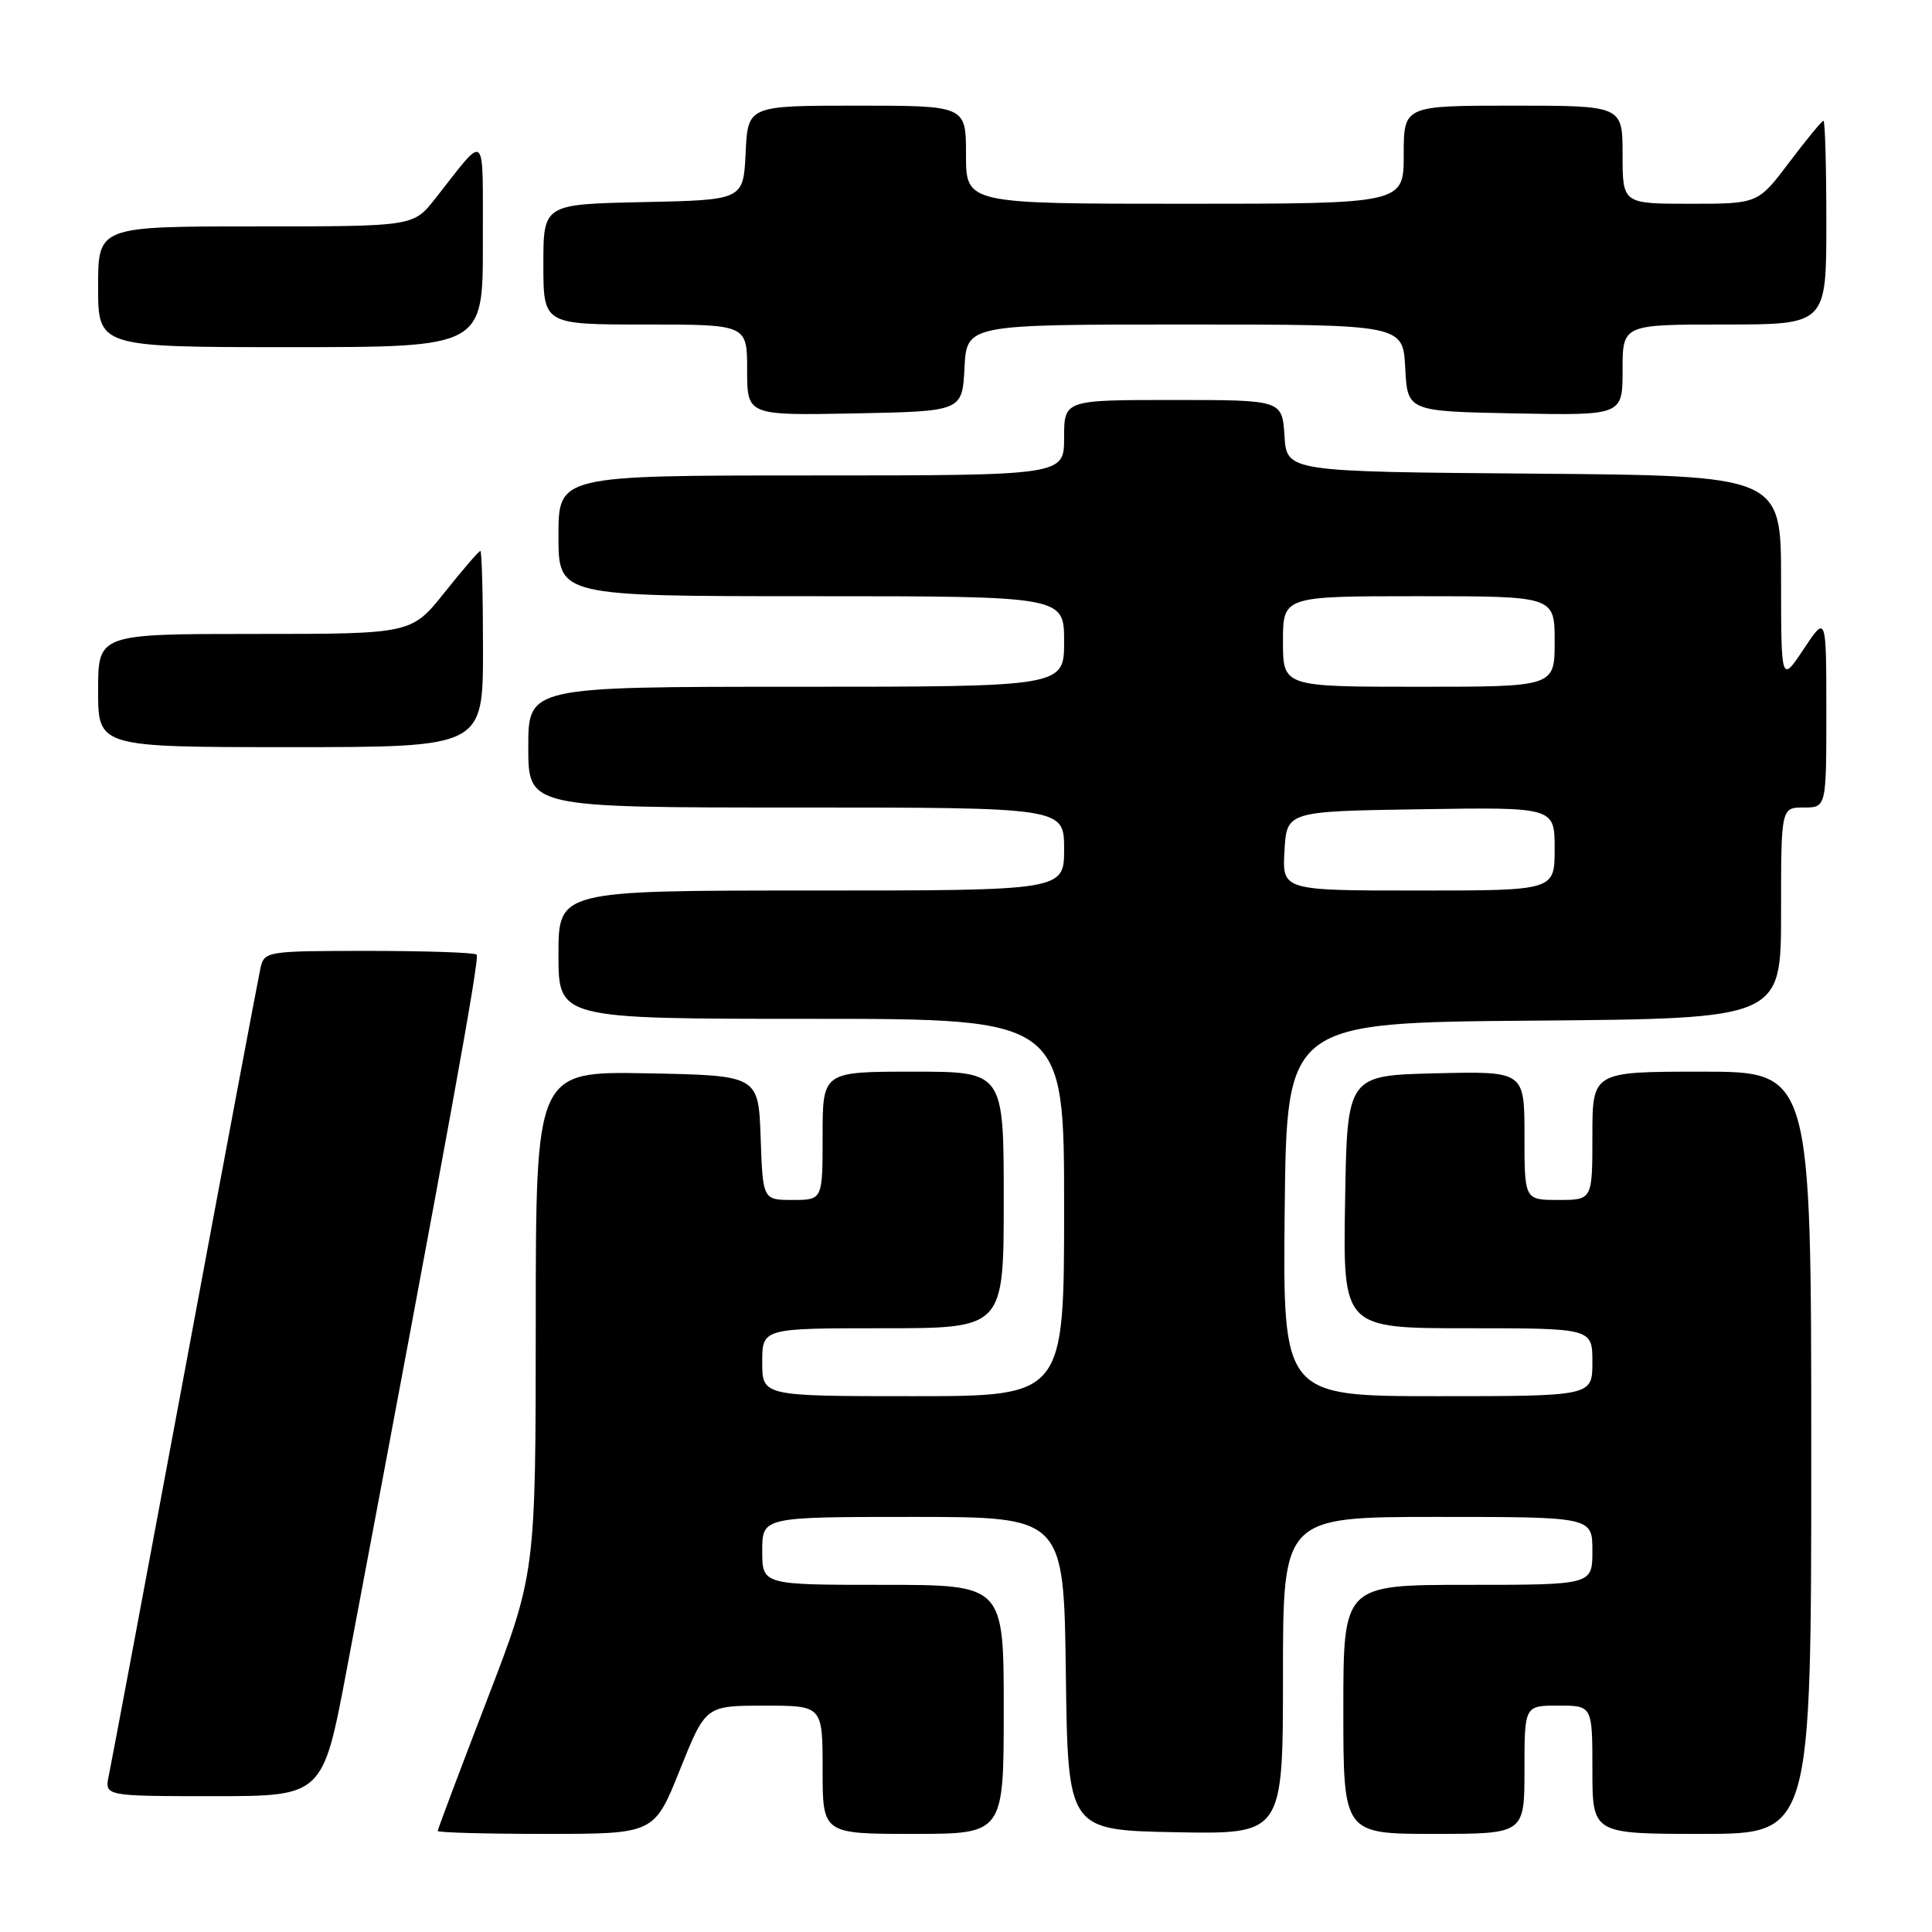 <?xml version="1.0" encoding="UTF-8" standalone="no"?>
<!DOCTYPE svg PUBLIC "-//W3C//DTD SVG 1.1//EN" "http://www.w3.org/Graphics/SVG/1.1/DTD/svg11.dtd" >
<svg xmlns="http://www.w3.org/2000/svg" xmlns:xlink="http://www.w3.org/1999/xlink" version="1.1" viewBox="0 0 256 256">
 <g >
 <path fill="currentColor"
d=" M 90.09 234.51 C 93.50 226.01 93.50 226.01 101.25 226.01 C 109.00 226.00 109.00 226.00 109.00 234.50 C 109.00 243.00 109.00 243.00 121.00 243.00 C 133.00 243.00 133.00 243.00 133.00 226.50 C 133.00 210.00 133.00 210.00 117.00 210.00 C 101.00 210.00 101.00 210.00 101.00 205.50 C 101.00 201.00 101.00 201.00 120.98 201.00 C 140.96 201.00 140.96 201.00 141.23 221.75 C 141.50 242.50 141.50 242.50 155.75 242.78 C 170.00 243.05 170.00 243.05 170.00 222.03 C 170.00 201.00 170.00 201.00 190.50 201.00 C 211.00 201.00 211.00 201.00 211.00 205.50 C 211.00 210.00 211.00 210.00 194.50 210.00 C 178.00 210.00 178.00 210.00 178.00 226.50 C 178.00 243.00 178.00 243.00 190.00 243.00 C 202.00 243.00 202.00 243.00 202.00 234.50 C 202.00 226.00 202.00 226.00 206.50 226.00 C 211.00 226.00 211.00 226.00 211.00 234.50 C 211.00 243.00 211.00 243.00 225.50 243.00 C 240.00 243.00 240.00 243.00 240.00 192.50 C 240.00 142.00 240.00 142.00 225.50 142.00 C 211.00 142.00 211.00 142.00 211.00 150.50 C 211.00 159.00 211.00 159.00 206.50 159.00 C 202.00 159.00 202.00 159.00 202.00 150.47 C 202.00 141.94 202.00 141.94 190.25 142.22 C 178.50 142.50 178.50 142.50 178.23 159.25 C 177.95 176.00 177.95 176.00 194.48 176.00 C 211.00 176.00 211.00 176.00 211.00 180.50 C 211.00 185.00 211.00 185.00 190.48 185.00 C 169.97 185.00 169.97 185.00 170.23 160.25 C 170.50 135.50 170.50 135.50 203.25 135.24 C 236.00 134.97 236.00 134.97 236.00 120.99 C 236.00 107.00 236.00 107.00 239.00 107.00 C 242.00 107.00 242.00 107.00 242.00 94.25 C 241.99 81.50 241.99 81.50 239.00 86.00 C 236.01 90.50 236.01 90.50 236.00 76.76 C 236.00 63.03 236.00 63.03 203.25 62.76 C 170.50 62.50 170.50 62.50 170.20 57.75 C 169.89 53.00 169.89 53.00 155.45 53.00 C 141.00 53.00 141.00 53.00 141.00 58.00 C 141.00 63.00 141.00 63.00 107.50 63.00 C 74.00 63.00 74.00 63.00 74.00 71.00 C 74.00 79.00 74.00 79.00 107.50 79.00 C 141.00 79.00 141.00 79.00 141.00 85.00 C 141.00 91.00 141.00 91.00 105.50 91.00 C 70.00 91.00 70.00 91.00 70.00 99.00 C 70.00 107.00 70.00 107.00 105.50 107.00 C 141.00 107.00 141.00 107.00 141.00 112.50 C 141.00 118.00 141.00 118.00 107.50 118.00 C 74.00 118.00 74.00 118.00 74.00 126.50 C 74.00 135.00 74.00 135.00 107.50 135.00 C 141.00 135.00 141.00 135.00 141.00 160.00 C 141.00 185.00 141.00 185.00 121.00 185.00 C 101.00 185.00 101.00 185.00 101.00 180.50 C 101.00 176.00 101.00 176.00 117.00 176.00 C 133.00 176.00 133.00 176.00 133.00 159.00 C 133.00 142.00 133.00 142.00 121.00 142.00 C 109.00 142.00 109.00 142.00 109.00 150.50 C 109.00 159.00 109.00 159.00 105.04 159.00 C 101.08 159.00 101.08 159.00 100.79 150.75 C 100.50 142.50 100.50 142.50 85.75 142.22 C 71.00 141.95 71.00 141.95 70.99 175.22 C 70.98 208.50 70.98 208.50 64.49 225.36 C 60.92 234.64 58.00 242.40 58.00 242.61 C 58.00 242.83 64.45 243.00 72.34 243.00 C 86.69 243.00 86.69 243.00 90.09 234.51 Z  M 45.94 221.25 C 59.58 148.94 63.59 126.92 63.16 126.49 C 62.89 126.22 56.45 126.00 48.85 126.00 C 35.35 126.00 35.03 126.05 34.52 128.25 C 34.24 129.49 29.73 153.45 24.51 181.50 C 19.28 209.55 14.74 233.74 14.42 235.25 C 13.84 238.00 13.84 238.00 28.31 238.00 C 42.78 238.00 42.78 238.00 45.94 221.25 Z  M 64.00 86.00 C 64.00 78.85 63.84 73.00 63.65 73.00 C 63.46 73.00 61.32 75.47 58.91 78.50 C 54.52 84.00 54.52 84.00 33.76 84.00 C 13.00 84.00 13.00 84.00 13.00 91.50 C 13.00 99.00 13.00 99.00 38.50 99.00 C 64.00 99.00 64.00 99.00 64.00 86.00 Z  M 127.80 48.75 C 128.10 43.00 128.10 43.00 157.00 43.00 C 185.90 43.00 185.90 43.00 186.20 48.75 C 186.50 54.50 186.50 54.50 200.75 54.78 C 215.00 55.05 215.00 55.05 215.00 49.03 C 215.00 43.00 215.00 43.00 228.50 43.00 C 242.00 43.00 242.00 43.00 242.00 29.50 C 242.00 22.07 241.83 16.00 241.62 16.00 C 241.41 16.00 239.37 18.48 237.09 21.50 C 232.94 27.00 232.94 27.00 223.97 27.00 C 215.00 27.00 215.00 27.00 215.00 20.50 C 215.00 14.00 215.00 14.00 200.50 14.00 C 186.00 14.00 186.00 14.00 186.00 20.50 C 186.00 27.00 186.00 27.00 157.00 27.00 C 128.00 27.00 128.00 27.00 128.00 20.50 C 128.00 14.00 128.00 14.00 113.55 14.00 C 99.10 14.00 99.10 14.00 98.80 20.25 C 98.50 26.50 98.50 26.50 85.25 26.78 C 72.00 27.06 72.00 27.06 72.00 35.03 C 72.00 43.00 72.00 43.00 85.50 43.00 C 99.00 43.00 99.00 43.00 99.00 49.03 C 99.00 55.05 99.00 55.05 113.25 54.78 C 127.50 54.50 127.50 54.50 127.80 48.75 Z  M 63.98 32.25 C 63.95 16.90 64.62 17.52 57.63 26.37 C 54.76 30.00 54.76 30.00 33.88 30.00 C 13.00 30.00 13.00 30.00 13.00 38.00 C 13.00 46.00 13.00 46.00 38.50 46.00 C 64.00 46.00 64.00 46.00 63.98 32.25 Z  M 170.20 112.75 C 170.50 107.50 170.50 107.50 188.25 107.23 C 206.00 106.95 206.00 106.95 206.00 112.48 C 206.00 118.00 206.00 118.00 187.95 118.00 C 169.90 118.00 169.90 118.00 170.20 112.75 Z  M 170.00 85.00 C 170.00 79.00 170.00 79.00 188.00 79.00 C 206.00 79.00 206.00 79.00 206.00 85.00 C 206.00 91.00 206.00 91.00 188.00 91.00 C 170.00 91.00 170.00 91.00 170.00 85.00 Z "/>
</g>
</svg>